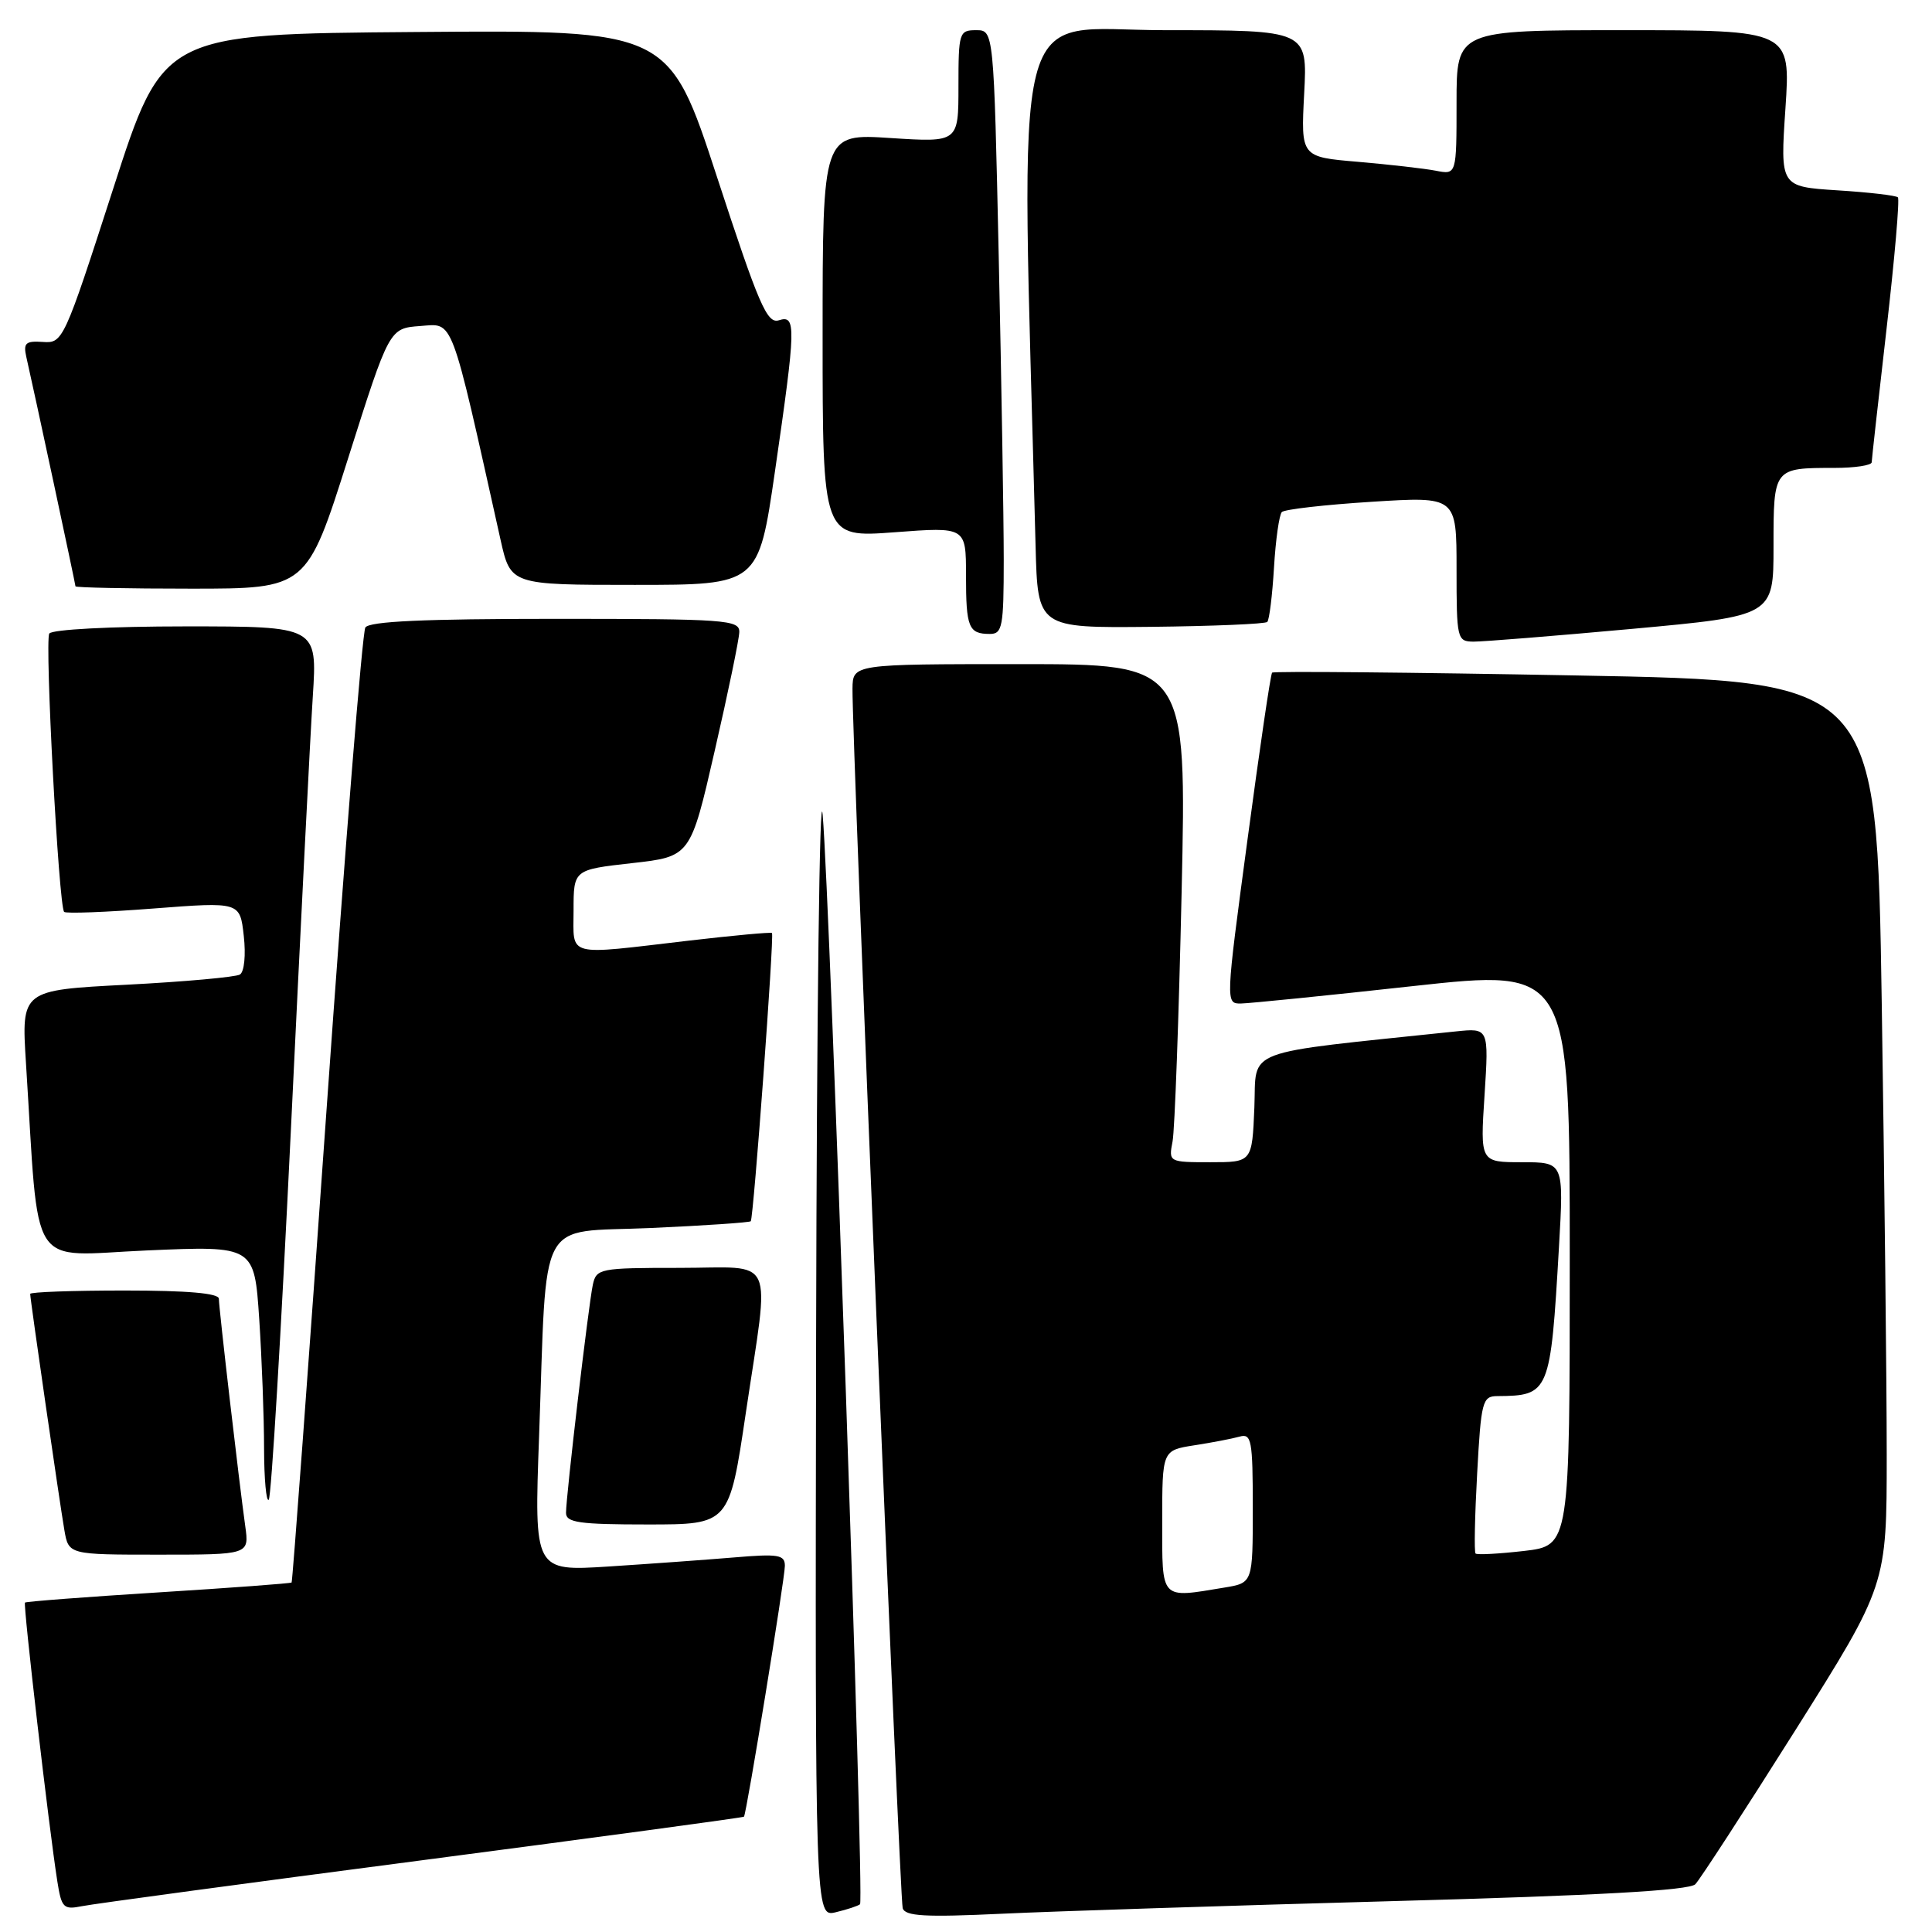 <?xml version="1.0" encoding="UTF-8" standalone="no"?>
<!DOCTYPE svg PUBLIC "-//W3C//DTD SVG 1.1//EN" "http://www.w3.org/Graphics/SVG/1.1/DTD/svg11.dtd" >
<svg xmlns="http://www.w3.org/2000/svg" xmlns:xlink="http://www.w3.org/1999/xlink" version="1.1" viewBox="0 0 256 256">
 <g >
 <path fill="currentColor"
d=" M 113.96 252.32 C 114.54 251.81 110.00 119.52 109.01 108.00 C 108.61 103.33 108.22 134.27 108.14 176.77 C 108.00 254.04 108.00 254.04 110.75 253.38 C 112.26 253.02 113.71 252.54 113.96 252.32 Z  M 184.50 251.91 C 211.75 251.17 223.84 250.49 224.64 249.67 C 225.26 249.03 231.22 239.85 237.89 229.27 C 250.00 210.04 250.00 210.04 250.00 192.77 C 250.00 183.27 249.70 156.32 249.34 132.87 C 248.68 90.23 248.68 90.23 208.79 89.50 C 186.86 89.09 168.75 88.92 168.56 89.13 C 168.36 89.33 166.90 99.29 165.30 111.25 C 162.39 132.92 162.39 133.00 164.44 132.97 C 165.57 132.95 175.84 131.92 187.25 130.66 C 208.00 128.39 208.00 128.39 208.00 166.60 C 208.00 204.80 208.00 204.80 201.94 205.51 C 198.60 205.89 195.72 206.05 195.52 205.85 C 195.32 205.66 195.42 200.88 195.73 195.25 C 196.25 185.68 196.43 185.00 198.40 184.99 C 205.31 184.94 205.45 184.61 206.57 165.25 C 207.22 154.00 207.22 154.00 201.67 154.00 C 196.13 154.00 196.13 154.00 196.71 145.11 C 197.28 136.21 197.28 136.21 192.89 136.67 C 164.11 139.70 166.53 138.78 166.21 146.75 C 165.91 154.00 165.91 154.00 160.38 154.00 C 154.88 154.00 154.84 153.98 155.37 151.25 C 155.66 149.74 156.20 134.89 156.57 118.25 C 157.24 88.00 157.24 88.00 135.12 88.00 C 113.00 88.00 113.00 88.00 112.96 91.25 C 112.88 97.59 119.22 251.52 119.61 252.84 C 119.93 253.91 122.57 254.06 132.75 253.58 C 139.76 253.25 163.05 252.50 184.50 251.91 Z  M 55.95 246.49 C 79.30 243.43 98.48 240.84 98.58 240.72 C 98.92 240.31 104.00 209.17 104.00 207.48 C 104.00 206.01 103.14 205.87 97.25 206.37 C 93.54 206.68 86.06 207.22 80.64 207.57 C 70.78 208.20 70.78 208.20 71.43 190.35 C 72.51 160.57 71.00 163.39 86.17 162.72 C 93.34 162.40 99.32 161.99 99.48 161.82 C 99.85 161.39 102.61 123.95 102.29 123.63 C 102.16 123.49 97.20 123.95 91.27 124.64 C 74.78 126.57 76.00 126.90 76.00 120.62 C 76.00 115.24 76.00 115.24 83.74 114.37 C 91.49 113.50 91.49 113.50 94.70 99.50 C 96.47 91.80 97.94 84.71 97.96 83.75 C 98.00 82.13 96.18 82.00 73.56 82.00 C 56.19 82.00 48.91 82.33 48.41 83.15 C 48.01 83.79 45.71 112.47 43.28 146.89 C 40.85 181.31 38.76 209.57 38.64 209.69 C 38.53 209.81 30.58 210.40 21.00 211.00 C 11.42 211.60 3.46 212.21 3.31 212.35 C 3.05 212.62 6.49 242.29 7.60 249.31 C 8.15 252.80 8.42 253.07 10.85 252.58 C 12.31 252.28 32.60 249.54 55.95 246.49 Z  M 32.50 202.25 C 31.68 196.39 29.00 173.30 29.00 172.09 C 29.00 171.36 24.83 171.00 16.50 171.00 C 9.62 171.00 4.00 171.20 4.00 171.45 C 4.00 172.15 7.91 199.16 8.53 202.75 C 9.09 206.00 9.09 206.00 21.06 206.00 C 33.02 206.00 33.02 206.00 32.50 202.25 Z  M 98.82 187.25 C 102.01 165.82 103.00 168.00 90.02 168.00 C 79.44 168.00 79.02 168.08 78.55 170.25 C 77.98 172.92 75.00 198.24 75.00 200.46 C 75.00 201.75 76.74 202.00 85.82 202.00 C 96.63 202.00 96.63 202.00 98.82 187.25 Z  M 38.54 149.80 C 39.81 123.24 41.12 97.34 41.45 92.25 C 42.04 83.00 42.04 83.00 24.58 83.00 C 14.66 83.00 6.87 83.41 6.53 83.95 C 5.91 84.96 7.78 120.11 8.50 120.83 C 8.74 121.07 14.07 120.87 20.36 120.38 C 31.80 119.50 31.80 119.50 32.30 124.00 C 32.59 126.54 32.37 128.77 31.79 129.13 C 31.24 129.47 24.49 130.08 16.80 130.48 C 2.83 131.20 2.83 131.20 3.44 140.85 C 5.24 169.04 3.52 166.38 19.47 165.69 C 33.70 165.07 33.70 165.07 34.35 174.79 C 34.70 180.13 34.99 187.84 34.99 191.92 C 35.00 196.00 35.28 199.06 35.61 198.72 C 35.95 198.39 37.26 176.37 38.54 149.80 Z  M 216.25 83.33 C 235.00 81.61 235.00 81.61 235.00 72.41 C 235.00 61.99 234.99 62.00 243.08 62.00 C 245.79 62.00 248.01 61.66 248.01 61.25 C 248.02 60.84 248.91 52.87 249.98 43.55 C 251.05 34.23 251.73 26.40 251.48 26.15 C 251.24 25.90 247.63 25.48 243.46 25.22 C 235.88 24.73 235.88 24.73 236.58 14.36 C 237.27 4.00 237.27 4.00 215.14 4.00 C 193.00 4.00 193.00 4.00 193.00 13.58 C 193.00 23.16 193.00 23.16 190.25 22.62 C 188.74 22.33 184.10 21.80 179.93 21.44 C 172.37 20.80 172.37 20.80 172.81 12.40 C 173.25 4.00 173.25 4.00 154.38 4.00 C 133.60 4.00 135.28 -2.67 137.22 72.35 C 137.50 83.21 137.50 83.21 152.46 83.06 C 160.70 82.97 167.65 82.68 167.92 82.41 C 168.19 82.14 168.59 78.90 168.81 75.21 C 169.03 71.52 169.50 68.21 169.85 67.85 C 170.21 67.49 175.56 66.88 181.75 66.49 C 193.00 65.78 193.00 65.78 193.00 75.39 C 193.00 84.68 193.07 85.00 195.25 85.02 C 196.49 85.03 205.94 84.27 216.25 83.33 Z  M 133.00 74.16 C 133.00 68.75 132.70 50.75 132.34 34.16 C 131.68 4.00 131.68 4.00 129.34 4.00 C 127.10 4.00 127.00 4.31 127.00 11.44 C 127.00 18.87 127.00 18.87 118.00 18.29 C 109.00 17.70 109.00 17.70 109.00 44.47 C 109.00 71.24 109.00 71.24 118.50 70.53 C 128.00 69.81 128.00 69.81 128.00 76.24 C 128.00 83.16 128.34 84.00 131.17 84.00 C 132.82 84.00 133.00 83.04 133.00 74.16 Z  M 46.12 60.75 C 51.59 43.50 51.59 43.50 55.68 43.20 C 60.16 42.87 59.62 41.44 66.32 71.50 C 67.66 77.50 67.66 77.50 84.08 77.50 C 100.50 77.50 100.50 77.50 102.68 62.50 C 105.48 43.18 105.52 41.70 103.20 42.44 C 101.64 42.93 100.55 40.40 95.02 23.49 C 88.64 3.97 88.64 3.97 55.13 4.24 C 21.61 4.50 21.61 4.50 15.00 25.00 C 8.49 45.16 8.33 45.50 5.69 45.31 C 3.39 45.15 3.07 45.45 3.49 47.31 C 4.46 51.53 10.00 77.39 10.00 77.69 C 10.00 77.86 16.90 78.00 25.32 78.00 C 40.65 78.00 40.65 78.00 46.12 60.75 Z  M 154.00 201.59 C 154.00 192.18 154.00 192.18 158.25 191.51 C 160.59 191.15 163.29 190.63 164.25 190.36 C 165.83 189.91 166.00 190.82 166.00 199.80 C 166.00 209.74 166.00 209.74 162.25 210.36 C 153.67 211.78 154.00 212.13 154.00 201.59 Z "/>
</g>
</svg>